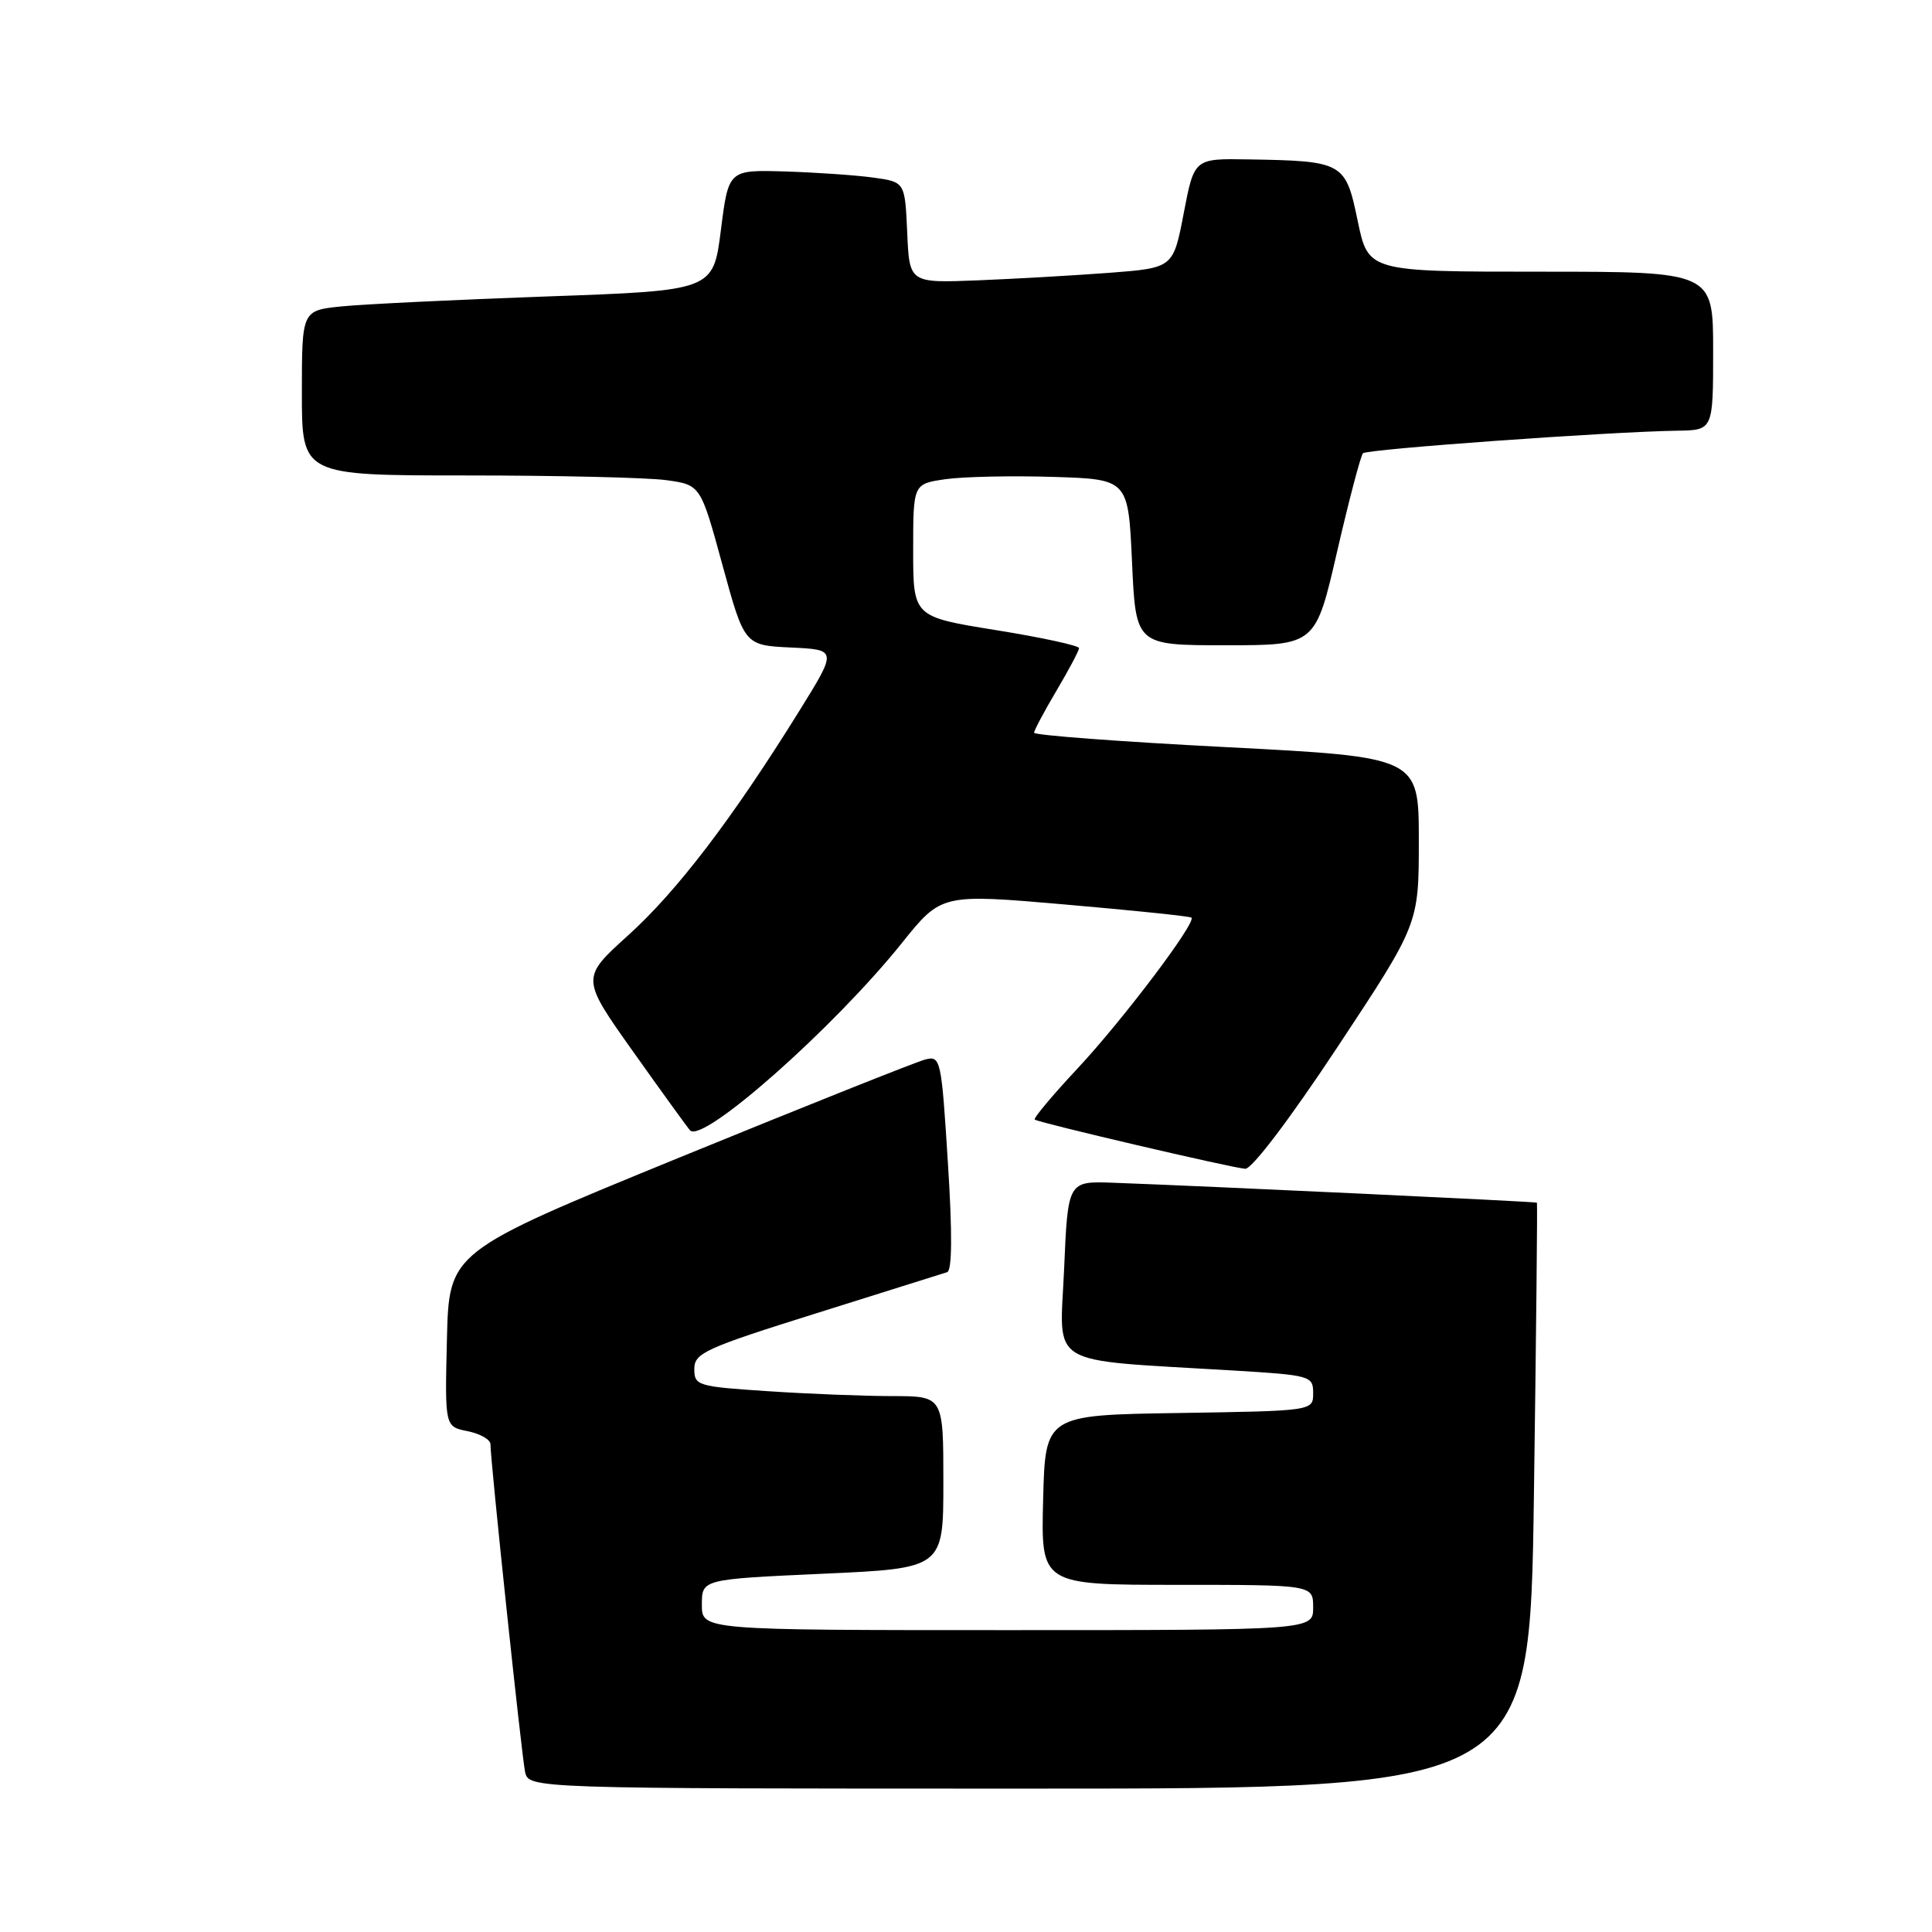<?xml version="1.0" encoding="UTF-8" standalone="no"?>
<!DOCTYPE svg PUBLIC "-//W3C//DTD SVG 1.1//EN" "http://www.w3.org/Graphics/SVG/1.1/DTD/svg11.dtd" >
<svg xmlns="http://www.w3.org/2000/svg" xmlns:xlink="http://www.w3.org/1999/xlink" version="1.1" viewBox="0 0 256 256">
 <g >
 <path fill="currentColor"
d=" M 203.25 198.25 C 203.55 176.94 203.73 159.44 203.65 159.36 C 203.51 159.22 159.88 157.17 147.50 156.72 C 141.50 156.50 141.50 156.50 141.00 168.16 C 140.43 181.36 138.32 180.08 163.25 181.59 C 173.69 182.22 174.00 182.31 174.00 184.60 C 174.00 186.95 174.00 186.95 156.25 187.23 C 138.50 187.50 138.50 187.50 138.22 198.75 C 137.93 210.00 137.93 210.00 155.97 210.00 C 174.00 210.00 174.00 210.00 174.00 213.00 C 174.00 216.00 174.00 216.00 133.50 216.00 C 93.00 216.00 93.00 216.00 93.00 212.63 C 93.00 209.26 93.00 209.26 109.00 208.53 C 125.00 207.81 125.00 207.81 125.00 196.40 C 125.00 185.00 125.00 185.00 118.25 184.99 C 114.54 184.99 107.11 184.70 101.75 184.34 C 92.42 183.73 92.00 183.60 92.00 181.39 C 92.00 179.29 93.42 178.64 108.25 173.99 C 117.19 171.18 124.95 168.74 125.50 168.57 C 126.16 168.36 126.20 163.43 125.60 154.06 C 124.74 140.32 124.64 139.87 122.60 140.39 C 121.45 140.68 106.78 146.53 90.00 153.39 C 59.50 165.87 59.50 165.87 59.22 177.45 C 58.94 189.04 58.94 189.04 61.97 189.64 C 63.64 189.98 65.00 190.76 64.99 191.38 C 64.97 193.41 69.10 232.45 69.57 234.75 C 70.04 237.00 70.04 237.00 136.37 237.00 C 202.70 237.00 202.70 237.00 203.25 198.25 Z  M 177.25 138.70 C 188.00 122.44 188.00 122.44 188.00 111.38 C 188.00 100.32 188.00 100.32 162.50 99.00 C 148.47 98.28 137.01 97.42 137.02 97.09 C 137.03 96.77 138.37 94.25 140.00 91.50 C 141.63 88.75 142.97 86.22 142.98 85.88 C 142.99 85.55 138.05 84.47 132.00 83.50 C 121.00 81.73 121.00 81.73 121.00 72.93 C 121.00 64.12 121.00 64.12 125.25 63.50 C 127.59 63.16 134.00 63.02 139.50 63.19 C 149.50 63.50 149.50 63.50 150.00 74.50 C 150.50 85.50 150.50 85.50 162.41 85.50 C 174.32 85.50 174.32 85.50 177.18 73.06 C 178.76 66.22 180.30 60.37 180.60 60.06 C 181.16 59.51 213.13 57.21 222.25 57.07 C 227.00 57.00 227.00 57.00 227.00 46.50 C 227.00 36.00 227.00 36.00 204.15 36.00 C 181.30 36.00 181.30 36.00 179.90 29.26 C 178.29 21.49 178.00 21.33 165.37 21.12 C 158.24 21.00 158.24 21.00 156.85 28.25 C 155.46 35.50 155.46 35.50 146.98 36.15 C 142.32 36.50 134.45 36.95 129.50 37.15 C 120.50 37.50 120.50 37.50 120.21 30.80 C 119.91 24.11 119.91 24.11 115.71 23.53 C 113.39 23.21 108.13 22.85 104.02 22.72 C 96.53 22.50 96.53 22.50 95.52 30.50 C 94.50 38.50 94.50 38.50 72.50 39.28 C 60.40 39.71 48.14 40.31 45.25 40.60 C 40.00 41.14 40.00 41.14 40.00 52.07 C 40.00 63.00 40.00 63.00 61.86 63.00 C 73.88 63.00 85.77 63.28 88.27 63.62 C 92.83 64.25 92.83 64.25 95.73 74.87 C 98.64 85.50 98.64 85.50 104.80 85.80 C 110.95 86.09 110.95 86.09 105.85 94.30 C 97.01 108.52 89.71 118.09 83.23 123.94 C 76.97 129.60 76.97 129.60 83.96 139.44 C 87.80 144.85 91.17 149.51 91.45 149.79 C 93.18 151.52 110.47 136.22 119.50 124.96 C 124.74 118.43 124.74 118.43 141.12 119.85 C 150.13 120.63 157.67 121.41 157.87 121.59 C 158.57 122.19 148.78 135.16 142.76 141.60 C 139.44 145.15 136.90 148.19 137.11 148.35 C 137.69 148.78 163.26 154.76 165.00 154.87 C 165.88 154.92 170.95 148.23 177.25 138.70 Z "/>
</g>
</svg>